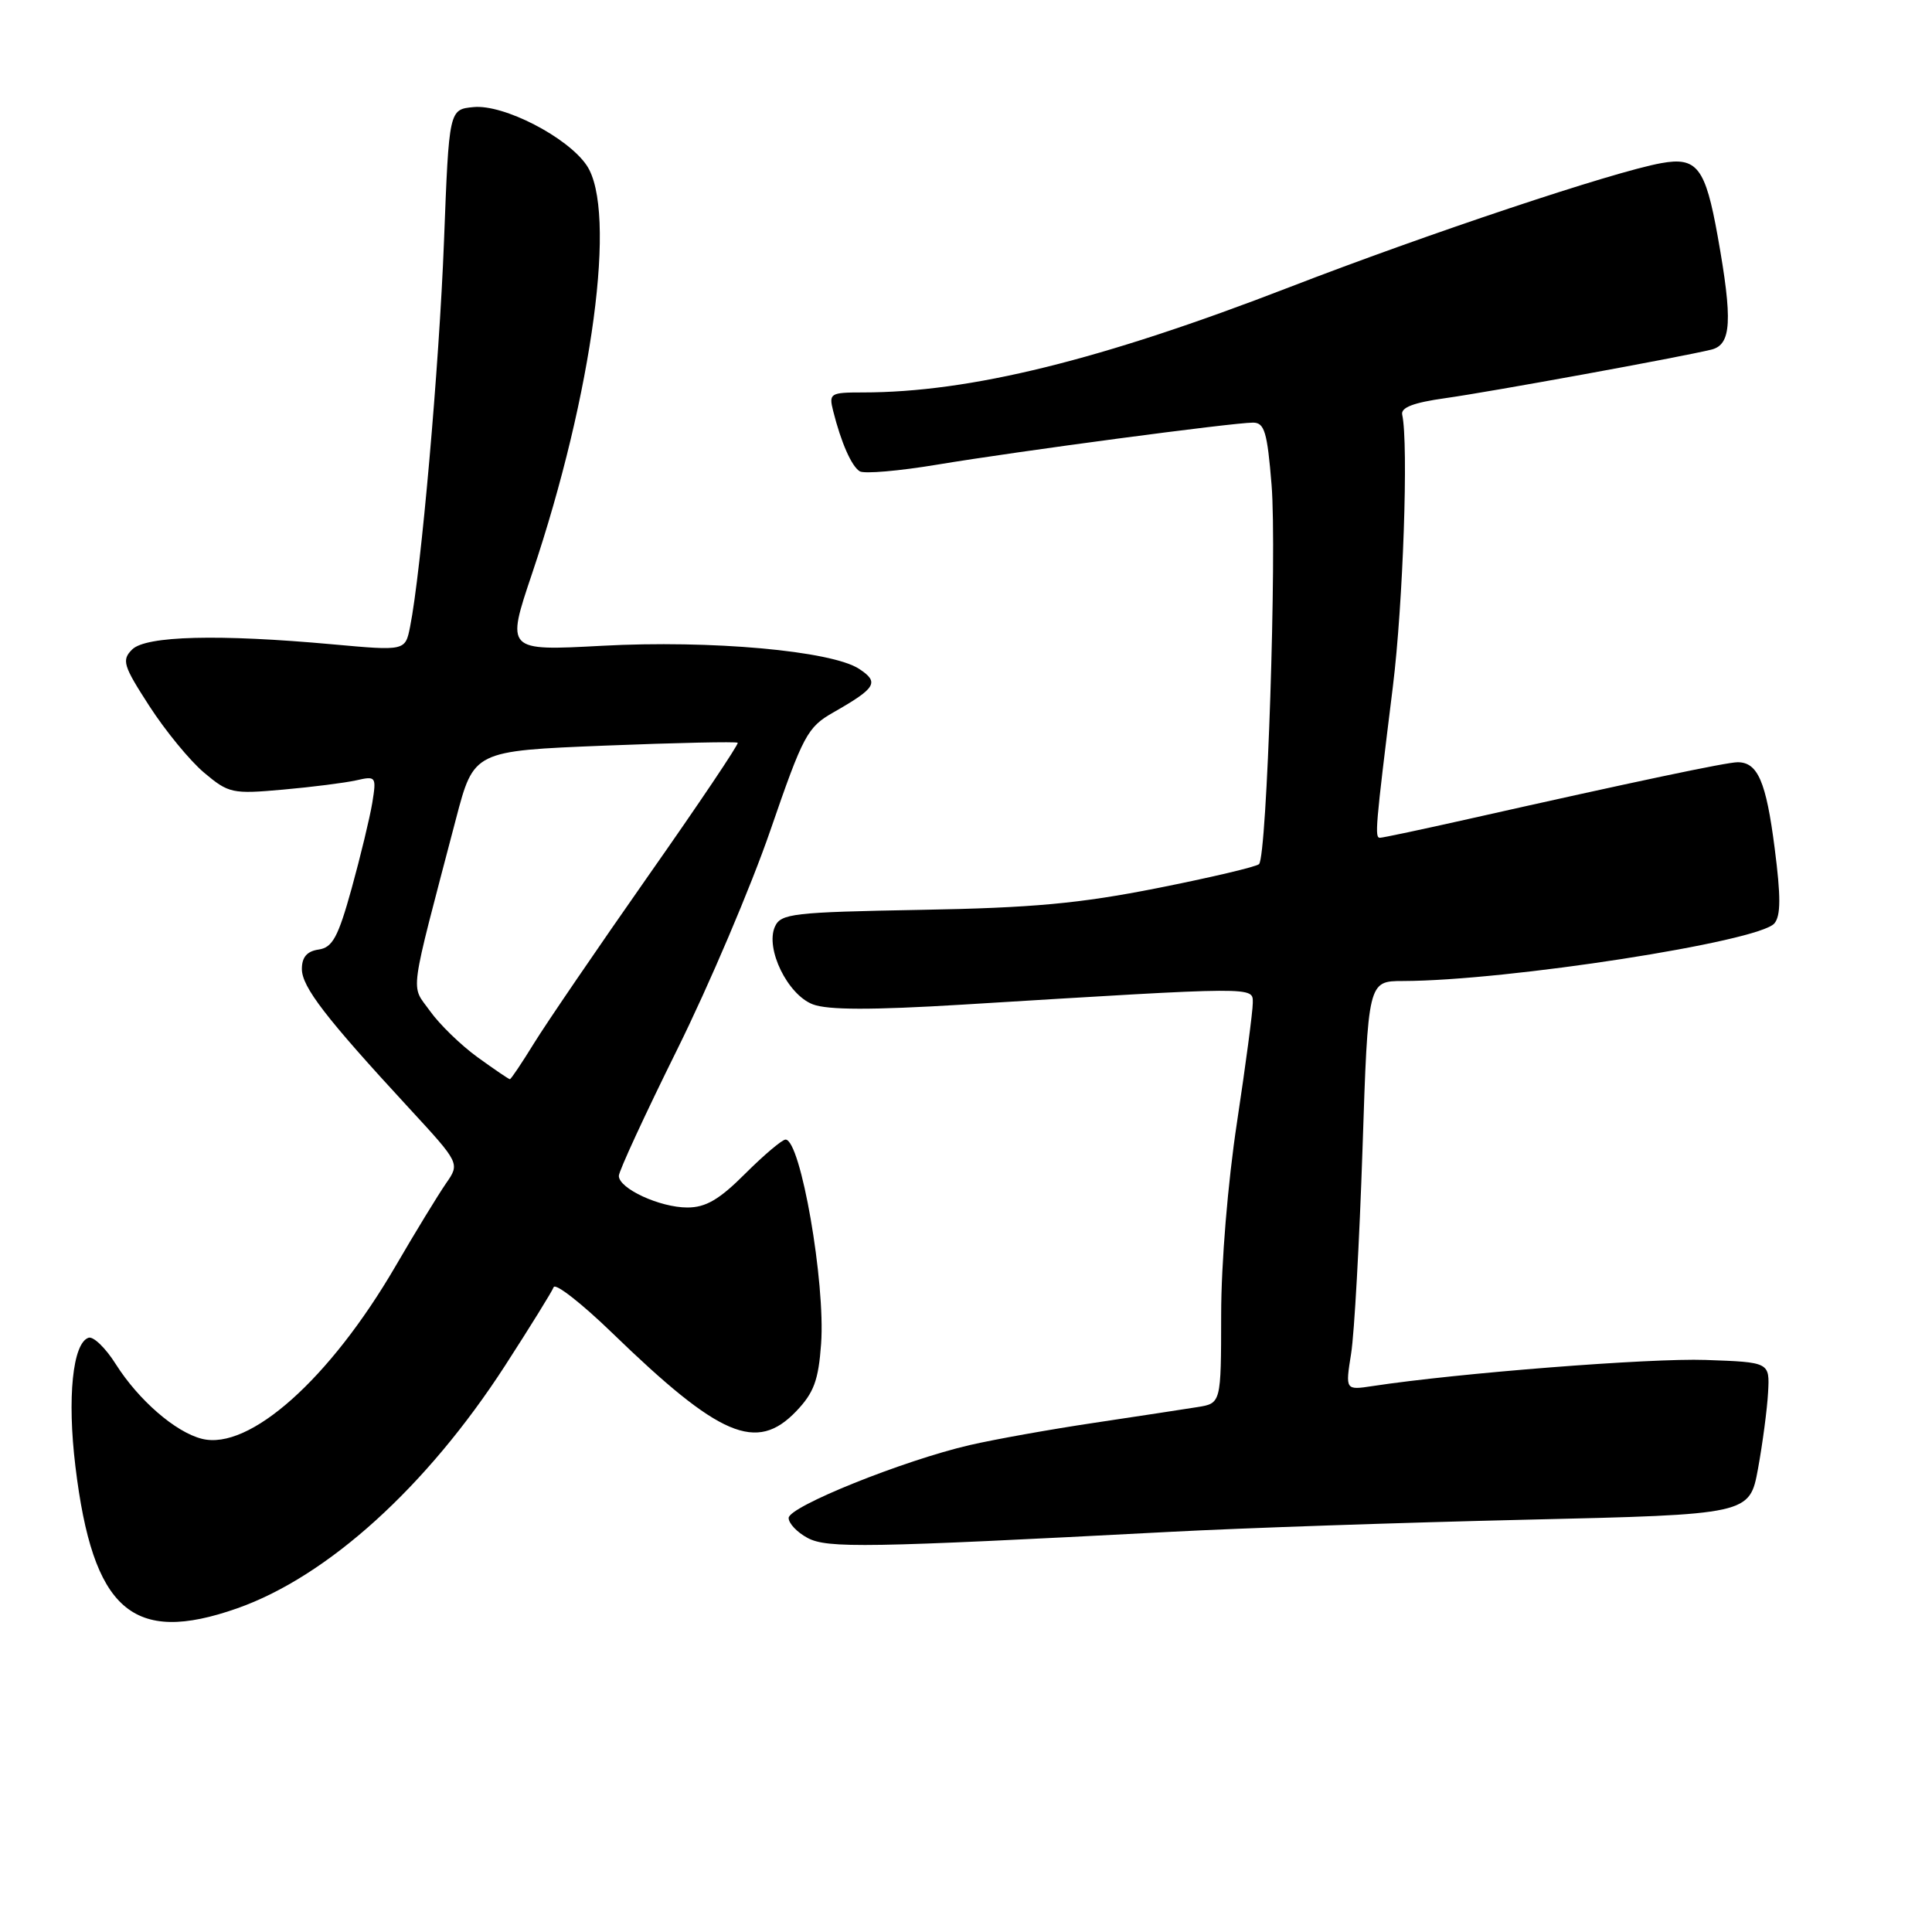 <?xml version="1.0" encoding="UTF-8" standalone="no"?>
<!DOCTYPE svg PUBLIC "-//W3C//DTD SVG 1.1//EN" "http://www.w3.org/Graphics/SVG/1.1/DTD/svg11.dtd" >
<svg xmlns="http://www.w3.org/2000/svg" xmlns:xlink="http://www.w3.org/1999/xlink" version="1.1" viewBox="0 0 256 256">
 <g >
 <path fill="currentColor"
d=" M 31.41 213.12 C 43.41 208.90 56.54 197.00 66.92 180.96 C 70.24 175.82 73.14 171.14 73.36 170.56 C 73.59 169.98 77.08 172.71 81.13 176.63 C 95.37 190.42 100.24 192.49 105.50 187.00 C 107.84 184.55 108.45 182.91 108.80 178.07 C 109.39 169.98 106.09 151.00 104.09 151.00 C 103.64 151.00 101.24 153.03 98.76 155.50 C 95.32 158.95 93.52 160.00 91.08 160.00 C 87.43 160.00 82.00 157.49 82.00 155.81 C 82.00 155.18 85.47 147.67 89.71 139.11 C 93.95 130.55 99.52 117.46 102.08 110.02 C 106.43 97.39 106.98 96.36 110.42 94.40 C 116.10 91.16 116.55 90.41 113.84 88.63 C 110.18 86.23 94.17 84.79 79.77 85.57 C 67.05 86.25 67.05 86.25 70.51 75.98 C 78.55 52.09 81.79 27.87 77.73 21.90 C 75.19 18.16 66.73 13.80 62.75 14.19 C 59.50 14.50 59.50 14.50 58.83 32.00 C 58.20 48.40 55.79 75.81 54.34 83.04 C 53.70 86.25 53.70 86.25 44.10 85.38 C 28.97 84.00 19.33 84.25 17.51 86.06 C 16.10 87.47 16.32 88.19 19.80 93.57 C 21.92 96.85 25.18 100.82 27.05 102.39 C 30.30 105.12 30.78 105.23 37.48 104.63 C 41.34 104.29 45.72 103.73 47.20 103.40 C 49.83 102.80 49.89 102.89 49.33 106.38 C 49.00 108.36 47.77 113.47 46.59 117.74 C 44.80 124.19 44.06 125.55 42.22 125.82 C 40.68 126.04 40.00 126.83 40.00 128.39 C 40.00 130.77 43.15 134.86 54.19 146.82 C 60.95 154.15 60.95 154.15 59.09 156.82 C 58.07 158.30 55.05 163.23 52.40 167.79 C 43.69 182.74 33.04 192.23 26.76 190.65 C 23.26 189.78 18.36 185.52 15.35 180.77 C 14.00 178.62 12.37 177.04 11.73 177.26 C 9.63 177.96 8.89 185.22 9.99 194.29 C 12.30 213.39 17.54 217.99 31.41 213.12 Z  M 155.00 202.98 C 164.62 202.47 185.85 201.75 202.17 201.37 C 231.83 200.68 231.83 200.68 232.95 194.59 C 233.56 191.24 234.16 186.70 234.28 184.50 C 234.50 180.50 234.50 180.50 226.00 180.20 C 218.68 179.94 193.18 181.94 181.88 183.66 C 178.26 184.21 178.26 184.21 179.03 179.36 C 179.46 176.68 180.13 164.49 180.54 152.25 C 181.27 130.00 181.27 130.00 185.89 129.99 C 199.69 129.96 233.11 124.78 235.12 122.35 C 235.97 121.33 235.98 118.79 235.15 112.37 C 234.02 103.56 232.91 101.00 230.25 101.00 C 228.78 101.00 216.61 103.57 194.50 108.54 C 188.45 109.90 183.21 111.01 182.85 111.01 C 182.14 111.00 182.24 109.73 184.56 91.00 C 185.92 80.02 186.65 58.77 185.80 54.95 C 185.59 54.00 187.28 53.35 191.50 52.76 C 197.56 51.91 222.59 47.34 226.75 46.33 C 229.43 45.68 229.61 42.51 227.60 31.29 C 225.97 22.19 224.86 20.75 220.11 21.62 C 213.78 22.76 189.08 31.01 170.87 38.05 C 145.87 47.72 128.53 52.00 114.32 52.00 C 110.00 52.00 109.81 52.12 110.40 54.46 C 111.45 58.64 112.83 61.78 113.92 62.45 C 114.50 62.81 119.14 62.41 124.23 61.56 C 134.93 59.78 163.37 56.00 166.03 56.00 C 167.55 56.00 167.92 57.23 168.49 64.25 C 169.21 73.11 167.88 113.46 166.83 114.50 C 166.48 114.85 160.41 116.28 153.35 117.68 C 143.06 119.72 136.82 120.30 122.01 120.56 C 105.02 120.87 103.46 121.05 102.68 122.79 C 101.38 125.70 104.36 131.80 107.70 133.08 C 109.68 133.84 115.47 133.85 127.50 133.12 C 166.92 130.71 166.00 130.71 166.00 132.91 C 166.00 134.00 165.06 141.10 163.91 148.70 C 162.69 156.71 161.81 167.42 161.81 174.22 C 161.80 185.95 161.80 185.95 158.65 186.45 C 156.92 186.73 150.78 187.66 145.00 188.53 C 139.22 189.39 131.80 190.72 128.50 191.48 C 119.72 193.51 104.50 199.63 104.50 201.14 C 104.50 201.86 105.62 203.04 107.00 203.78 C 109.61 205.18 114.76 205.09 155.00 202.98 Z  M 63.28 140.09 C 61.07 138.49 58.23 135.73 56.97 133.96 C 54.40 130.35 54.09 132.65 60.42 108.50 C 62.78 99.50 62.78 99.50 80.11 98.80 C 89.64 98.42 97.58 98.25 97.75 98.42 C 97.92 98.59 92.58 106.54 85.88 116.08 C 79.19 125.63 72.39 135.59 70.77 138.22 C 69.15 140.85 67.71 143.00 67.56 143.00 C 67.42 143.00 65.49 141.69 63.28 140.09 Z "/>
</g>
</svg>
